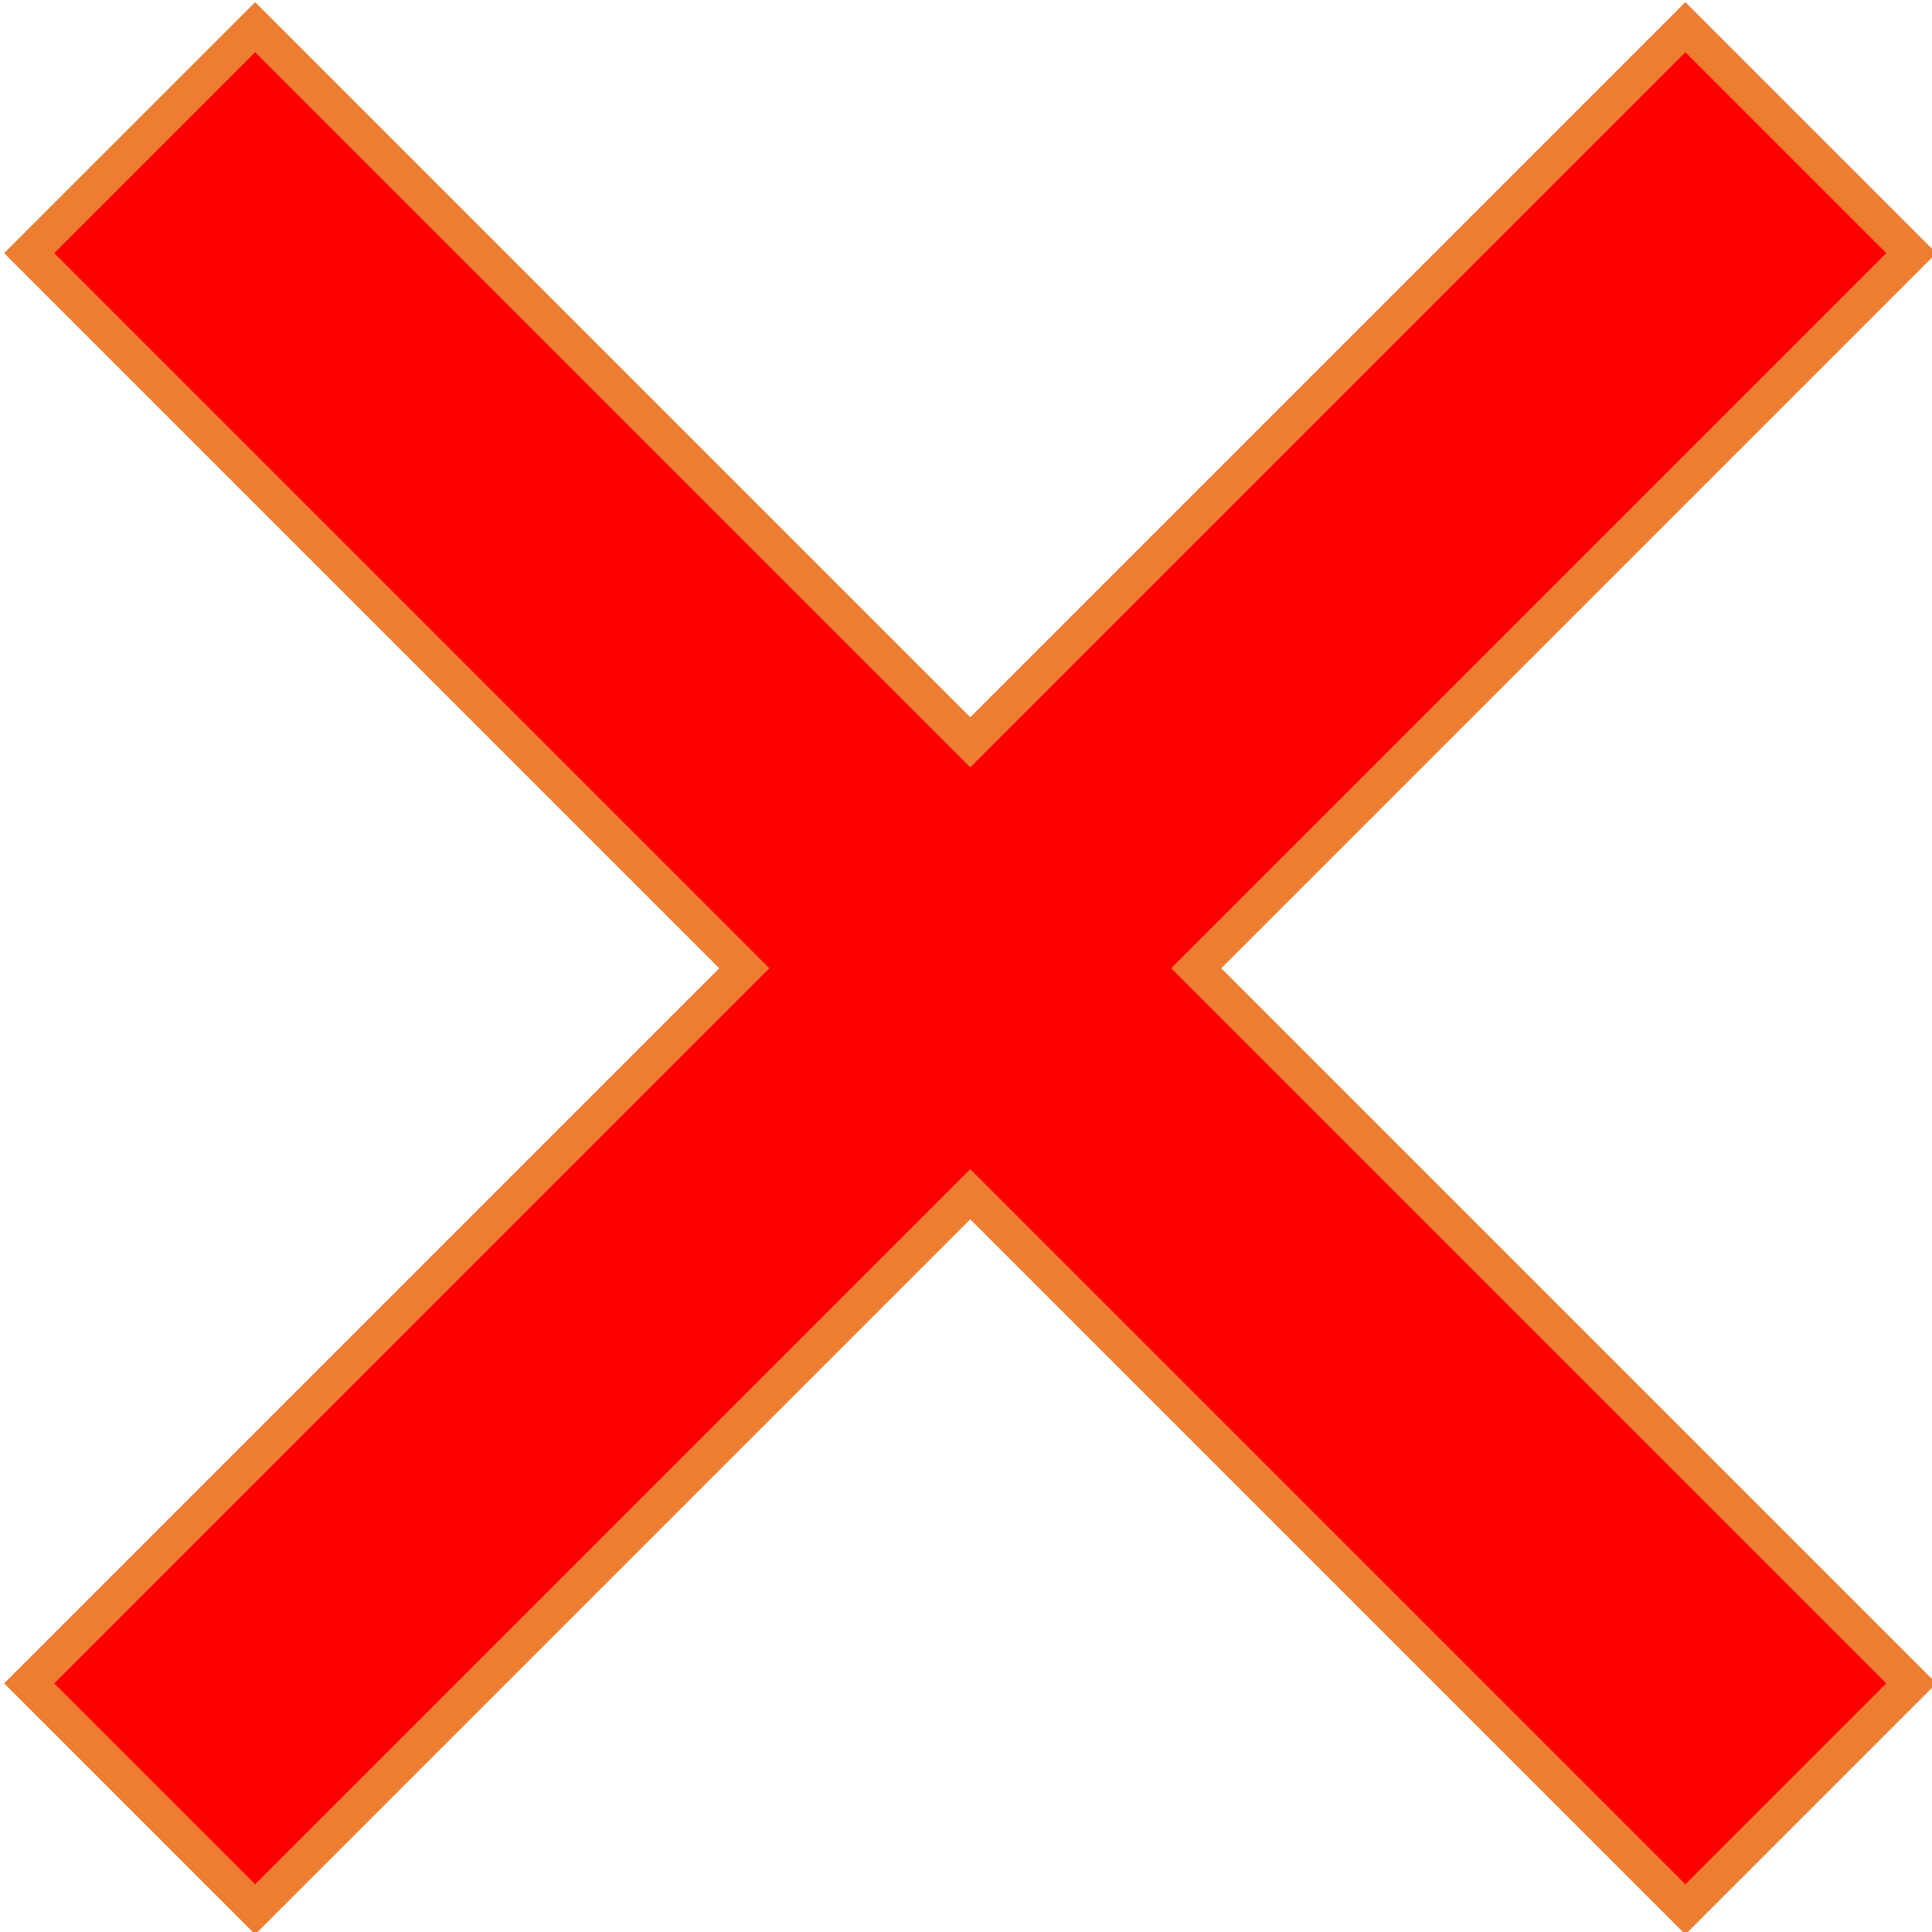 <?xml version="1.0" encoding="UTF-8" standalone="no"?>
<!DOCTYPE svg PUBLIC "-//W3C//DTD SVG 1.1//EN" "http://www.w3.org/Graphics/SVG/1.1/DTD/svg11.dtd">
<svg width="100%" height="100%" viewBox="0 0 76 76" version="1.1" xmlns="http://www.w3.org/2000/svg" xmlns:xlink="http://www.w3.org/1999/xlink" xml:space="preserve" xmlns:serif="http://www.serif.com/" style="fill-rule:evenodd;clip-rule:evenodd;">
    <g transform="matrix(0.534,0,0,0.534,-279.028,-129.587)">
        <path d="M663.325,261.321L646.679,244.675L594,297.354L541.321,244.675L524.675,261.321L577.354,314L524.675,366.679L541.321,383.325L594,330.646L646.679,383.325L663.325,366.679L610.646,314L663.325,261.321Z" style="fill:rgb(255,0,0);fill-rule:nonzero;stroke:rgb(237,125,49);stroke-width:2.61px;"/>
    </g>
</svg>
